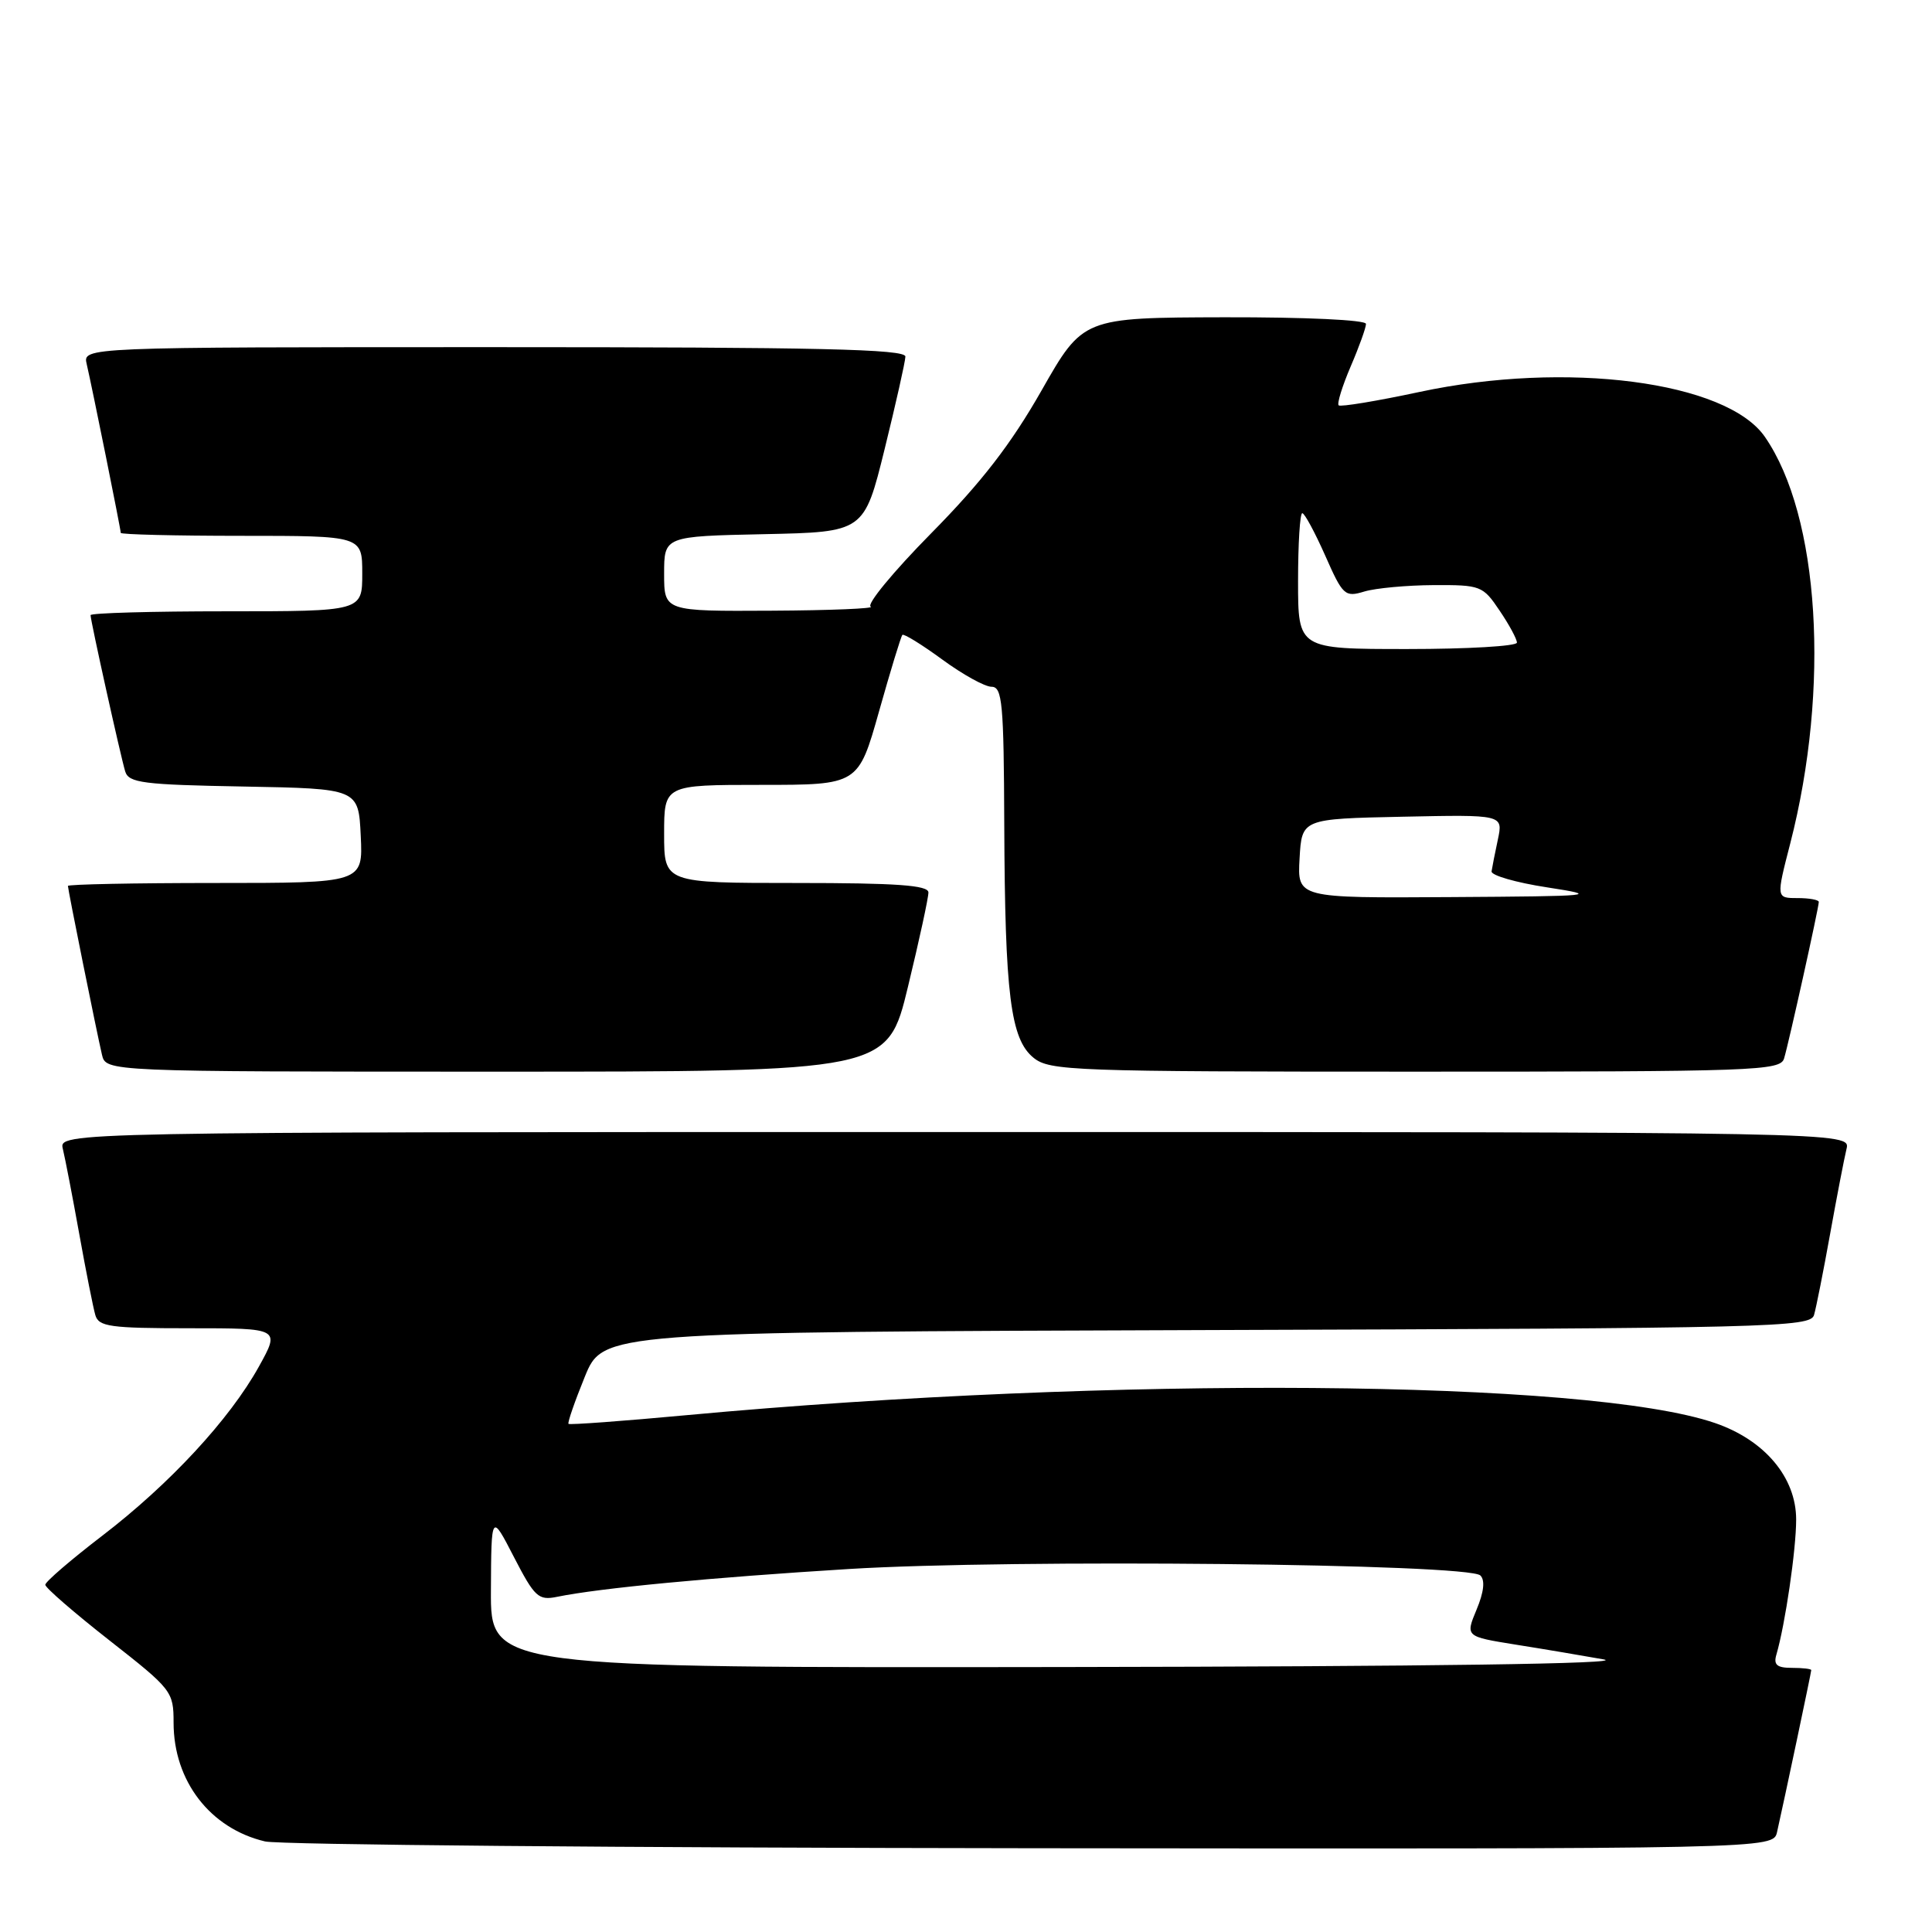 <?xml version="1.0" encoding="UTF-8" standalone="no"?>
<!DOCTYPE svg PUBLIC "-//W3C//DTD SVG 1.1//EN" "http://www.w3.org/Graphics/SVG/1.1/DTD/svg11.dtd" >
<svg xmlns="http://www.w3.org/2000/svg" xmlns:xlink="http://www.w3.org/1999/xlink" version="1.1" viewBox="0 0 256 256">
 <g >
 <path fill="currentColor"
d=" M 235.47 242.75 C 236.40 238.65 240.00 221.60 240.00 221.30 C 240.00 221.13 238.84 221.00 237.43 221.00 C 235.46 221.00 234.98 220.60 235.38 219.25 C 236.55 215.24 238.00 205.34 238.00 201.35 C 238.00 195.77 233.83 190.81 227.22 188.55 C 210.37 182.79 147.38 182.30 91.05 187.51 C 82.56 188.30 75.48 188.82 75.33 188.67 C 75.18 188.52 76.15 185.72 77.48 182.45 C 79.90 176.50 79.90 176.50 159.88 176.24 C 234.97 176.00 239.90 175.88 240.37 174.24 C 240.65 173.28 241.61 168.45 242.50 163.50 C 243.39 158.55 244.37 153.49 244.67 152.25 C 245.22 150.00 245.22 150.00 126.50 150.00 C 7.78 150.00 7.78 150.00 8.33 152.25 C 8.63 153.49 9.61 158.55 10.50 163.50 C 11.39 168.45 12.35 173.29 12.63 174.25 C 13.07 175.79 14.57 176.00 25.13 176.00 C 37.12 176.00 37.12 176.00 34.31 181.07 C 30.43 188.07 22.48 196.65 13.54 203.50 C 9.39 206.68 6.00 209.60 6.00 209.99 C 6.00 210.38 9.82 213.69 14.50 217.36 C 22.78 223.85 23.00 224.12 23.00 228.26 C 23.00 235.99 27.84 242.28 35.12 244.00 C 36.98 244.44 82.70 244.84 136.73 244.90 C 234.96 245.00 234.96 245.00 235.47 242.75 Z  M 120.31 130.75 C 121.81 124.56 123.03 118.94 123.02 118.25 C 123.00 117.30 118.82 117.00 105.50 117.00 C 88.00 117.00 88.00 117.00 88.00 110.50 C 88.00 104.00 88.00 104.00 100.86 104.00 C 113.73 104.00 113.73 104.00 116.48 94.25 C 117.99 88.89 119.38 84.33 119.57 84.13 C 119.75 83.93 122.12 85.39 124.84 87.38 C 127.55 89.37 130.50 91.00 131.38 91.00 C 132.81 91.00 133.01 93.14 133.07 109.25 C 133.16 131.81 133.90 137.69 136.95 140.16 C 139.08 141.89 142.14 142.00 187.54 142.00 C 232.69 142.00 235.90 141.89 236.40 140.25 C 237.02 138.21 241.00 120.26 241.00 119.51 C 241.00 119.23 239.73 119.00 238.18 119.00 C 235.35 119.00 235.35 119.00 237.22 111.75 C 242.52 91.12 241.10 68.36 233.86 57.89 C 228.78 50.53 207.53 47.77 188.07 51.94 C 182.42 53.15 177.61 53.94 177.38 53.71 C 177.14 53.47 177.86 51.16 178.97 48.56 C 180.09 45.96 181.00 43.42 181.00 42.92 C 181.00 42.39 172.99 42.02 162.25 42.04 C 143.50 42.09 143.50 42.09 138.00 51.76 C 133.96 58.85 130.08 63.88 123.38 70.67 C 118.36 75.76 114.76 80.13 115.38 80.38 C 116.00 80.63 110.09 80.88 102.25 80.92 C 88.00 81.00 88.00 81.00 88.00 76.03 C 88.00 71.06 88.00 71.06 101.25 70.78 C 114.50 70.50 114.50 70.50 117.22 59.50 C 118.71 53.45 119.95 47.94 119.97 47.25 C 119.99 46.26 108.45 46.00 65.48 46.00 C 10.96 46.00 10.96 46.00 11.49 48.25 C 12.20 51.29 16.00 70.12 16.00 70.61 C 16.00 70.82 23.20 71.00 32.00 71.00 C 48.00 71.00 48.00 71.00 48.00 76.00 C 48.00 81.00 48.00 81.00 30.00 81.00 C 20.10 81.00 12.00 81.23 12.00 81.51 C 12.00 82.26 15.98 100.20 16.59 102.22 C 17.06 103.74 18.94 103.98 32.31 104.22 C 47.50 104.50 47.50 104.50 47.80 110.75 C 48.10 117.00 48.10 117.00 28.55 117.00 C 17.80 117.00 9.00 117.18 9.00 117.39 C 9.00 117.88 12.80 136.71 13.51 139.75 C 14.04 142.00 14.04 142.00 65.81 142.00 C 117.59 142.00 117.59 142.00 120.31 130.75 Z  M 65.05 210.75 C 65.10 200.50 65.10 200.50 68.10 206.32 C 70.84 211.62 71.34 212.09 73.80 211.59 C 79.45 210.43 94.19 209.03 112.50 207.90 C 134.14 206.57 194.59 207.19 196.16 208.76 C 196.80 209.40 196.62 210.97 195.65 213.29 C 194.17 216.85 194.17 216.85 200.83 217.92 C 204.50 218.50 209.75 219.39 212.50 219.88 C 215.67 220.45 189.63 220.82 141.25 220.89 C 65.00 221.00 65.00 221.00 65.05 210.75 Z  M 172.20 113.75 C 172.50 108.50 172.50 108.50 185.84 108.22 C 199.17 107.94 199.17 107.94 198.48 111.22 C 198.09 113.02 197.72 114.93 197.64 115.46 C 197.56 115.99 200.88 116.95 205.00 117.58 C 212.12 118.68 211.47 118.75 192.20 118.87 C 171.90 119.00 171.90 119.00 172.20 113.75 Z  M 172.00 77.00 C 172.00 72.05 172.25 68.00 172.56 68.00 C 172.86 68.00 174.22 70.52 175.59 73.60 C 177.93 78.91 178.21 79.16 180.78 78.38 C 182.28 77.93 186.40 77.55 189.95 77.53 C 196.19 77.50 196.49 77.61 198.70 80.90 C 199.97 82.77 201.00 84.68 201.00 85.15 C 201.00 85.62 194.47 86.00 186.50 86.00 C 172.00 86.00 172.00 86.00 172.00 77.00 Z "/>
</g>
</svg>